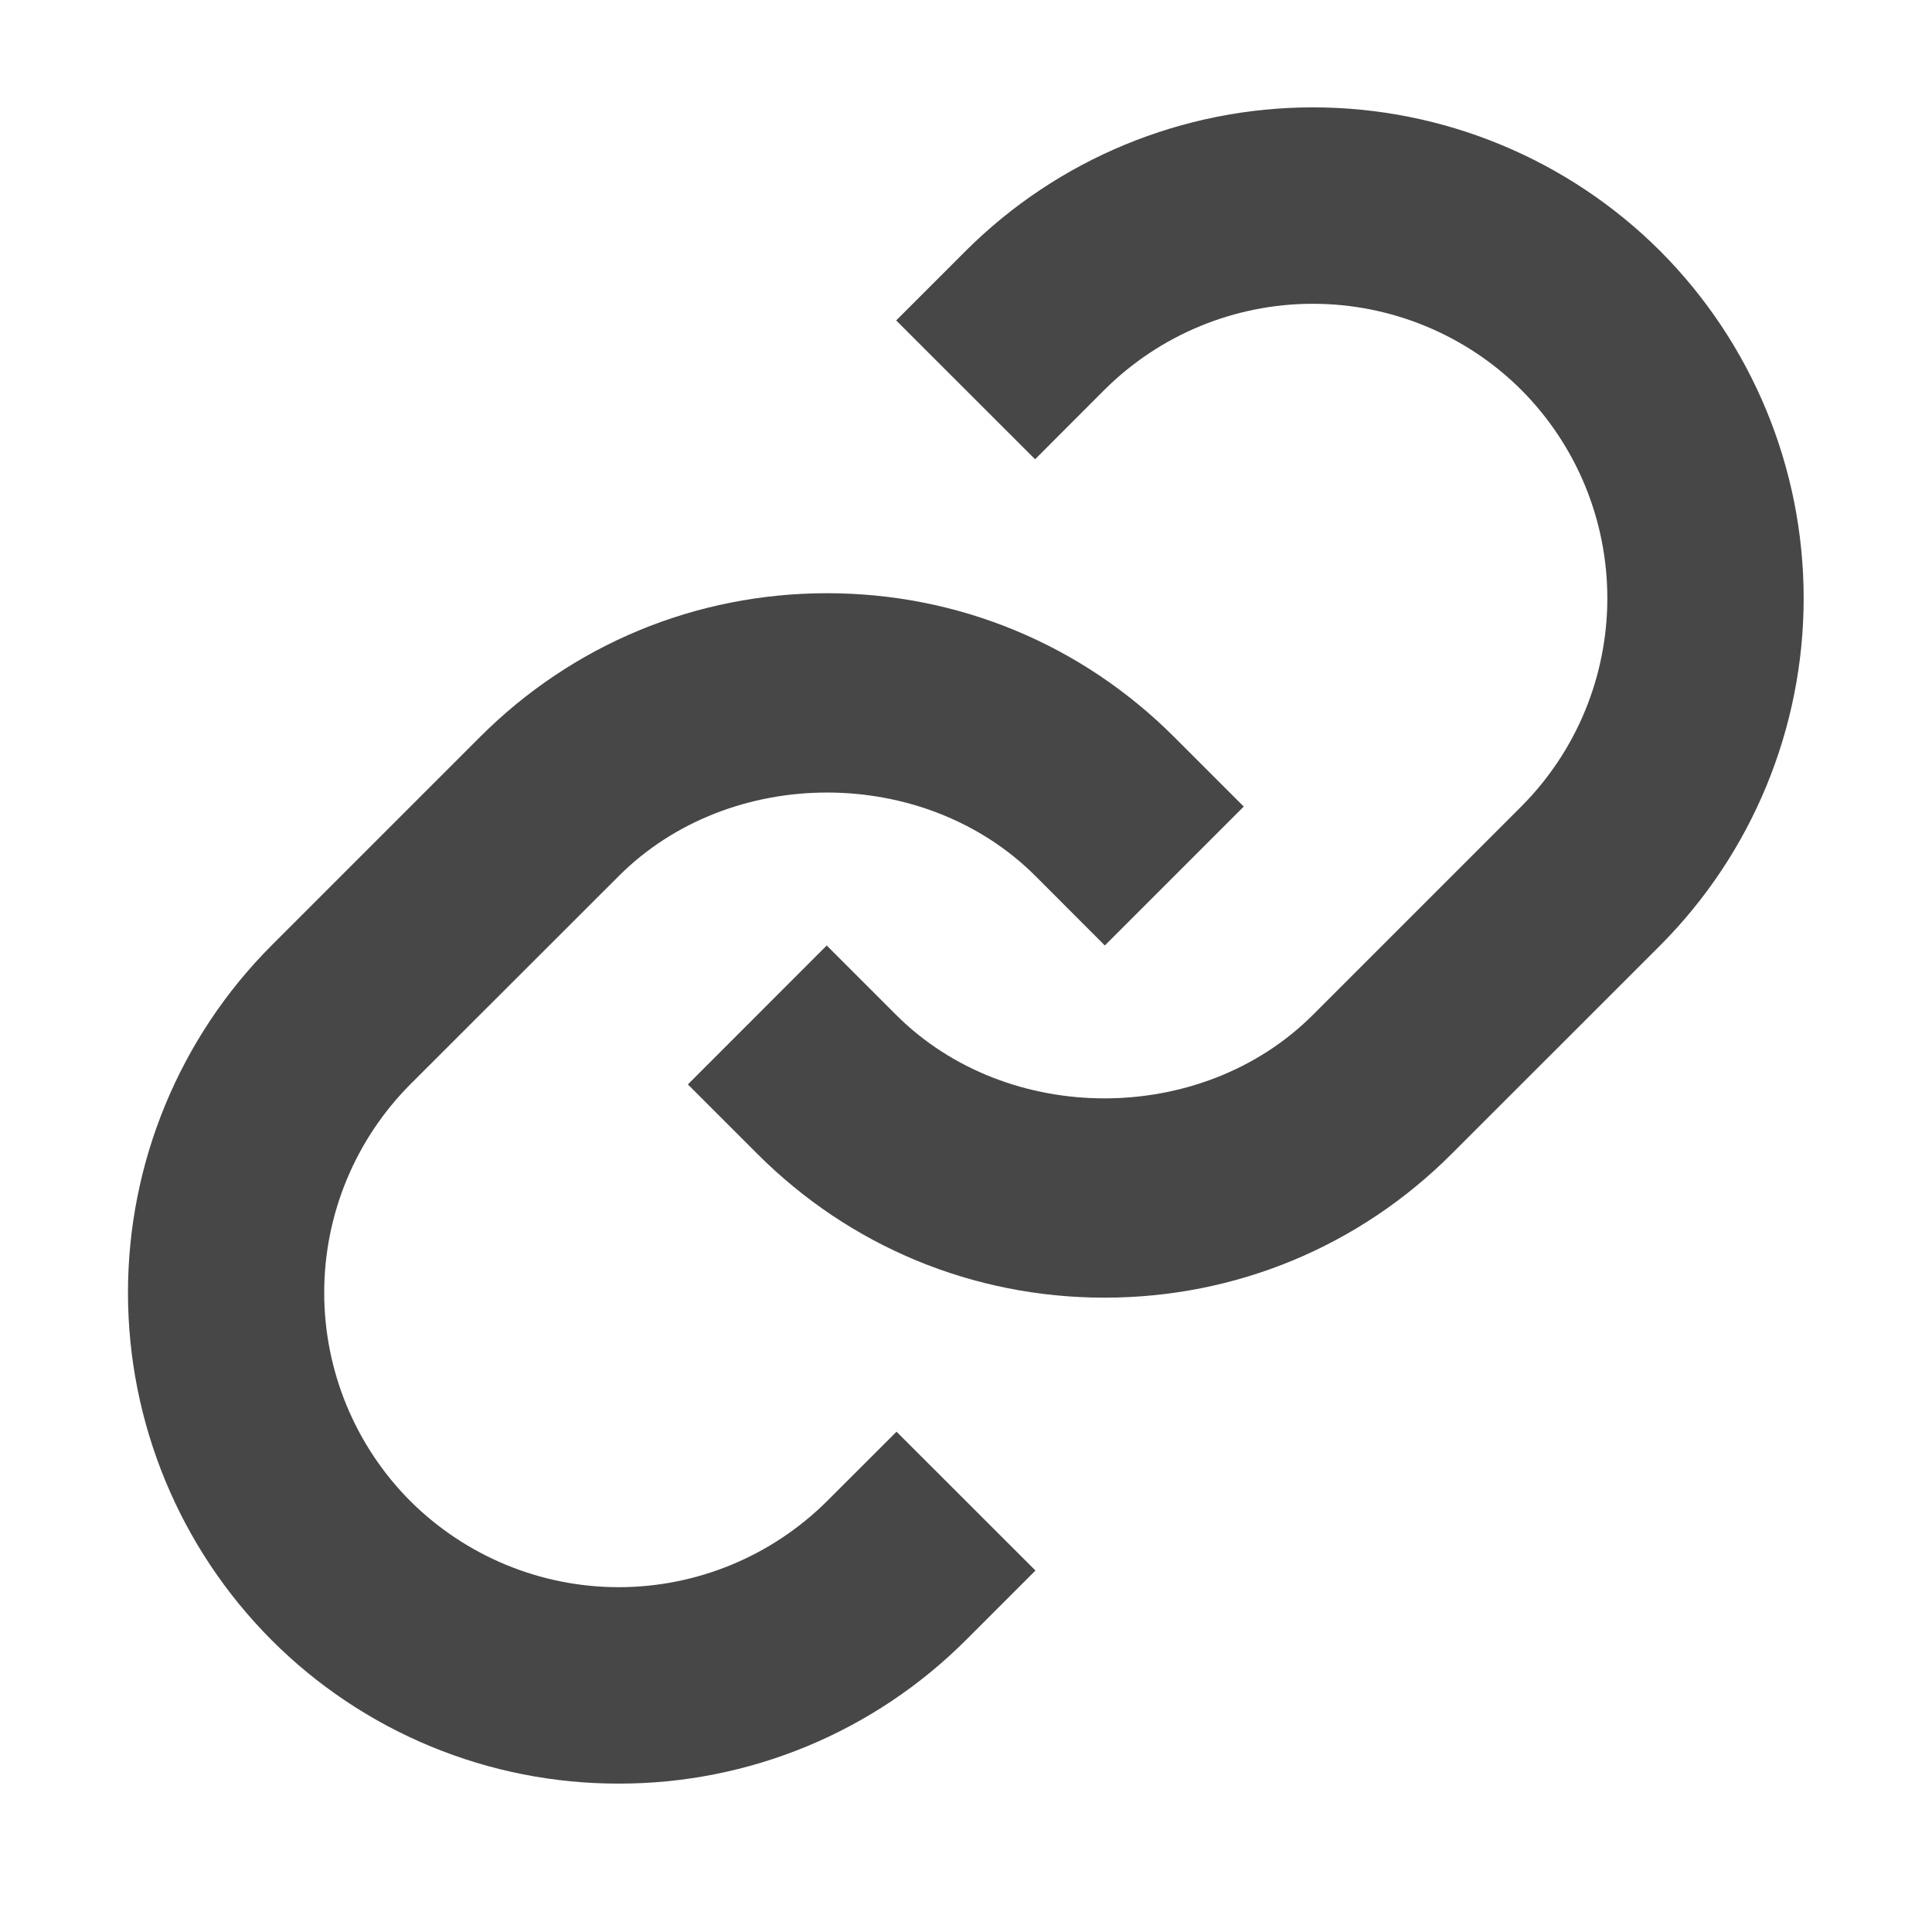 <svg width="21" height="21" viewBox="0 0 21 21" fill="none" xmlns="http://www.w3.org/2000/svg">
<path d="M6.726 9.522C7.935 8.312 10.045 8.312 11.255 9.522L12.009 10.277L13.519 8.767L12.764 8.012C11.757 7.004 10.416 6.448 8.99 6.448C7.564 6.448 6.223 7.004 5.216 8.012L2.951 10.277C1.952 11.279 1.391 12.636 1.391 14.051C1.391 15.466 1.952 16.824 2.951 17.826C3.446 18.322 4.034 18.715 4.682 18.983C5.33 19.251 6.024 19.388 6.725 19.387C7.426 19.388 8.12 19.251 8.768 18.983C9.416 18.715 10.004 18.322 10.5 17.826L11.255 17.071L9.745 15.562L8.99 16.316C8.388 16.915 7.574 17.252 6.725 17.252C5.876 17.252 5.062 16.915 4.46 16.316C3.861 15.715 3.524 14.9 3.524 14.051C3.524 13.202 3.861 12.388 4.46 11.786L6.726 9.522Z" fill="#474747"/>
<path d="M10.496 2.728L9.741 3.483L11.251 4.992L12.005 4.237C12.607 3.638 13.421 3.302 14.27 3.302C15.119 3.302 15.934 3.638 16.535 4.237C17.135 4.839 17.471 5.653 17.471 6.502C17.471 7.352 17.135 8.166 16.535 8.767L14.27 11.032C13.06 12.241 10.951 12.241 9.741 11.032L8.986 10.277L7.477 11.787L8.231 12.541C9.238 13.549 10.579 14.105 12.005 14.105C13.432 14.105 14.773 13.549 15.78 12.541L18.045 10.277C19.044 9.275 19.605 7.917 19.605 6.502C19.605 5.087 19.044 3.73 18.045 2.728C17.043 1.728 15.686 1.167 14.27 1.167C12.855 1.167 11.498 1.728 10.496 2.728Z" fill="#474747"/>
</svg>
